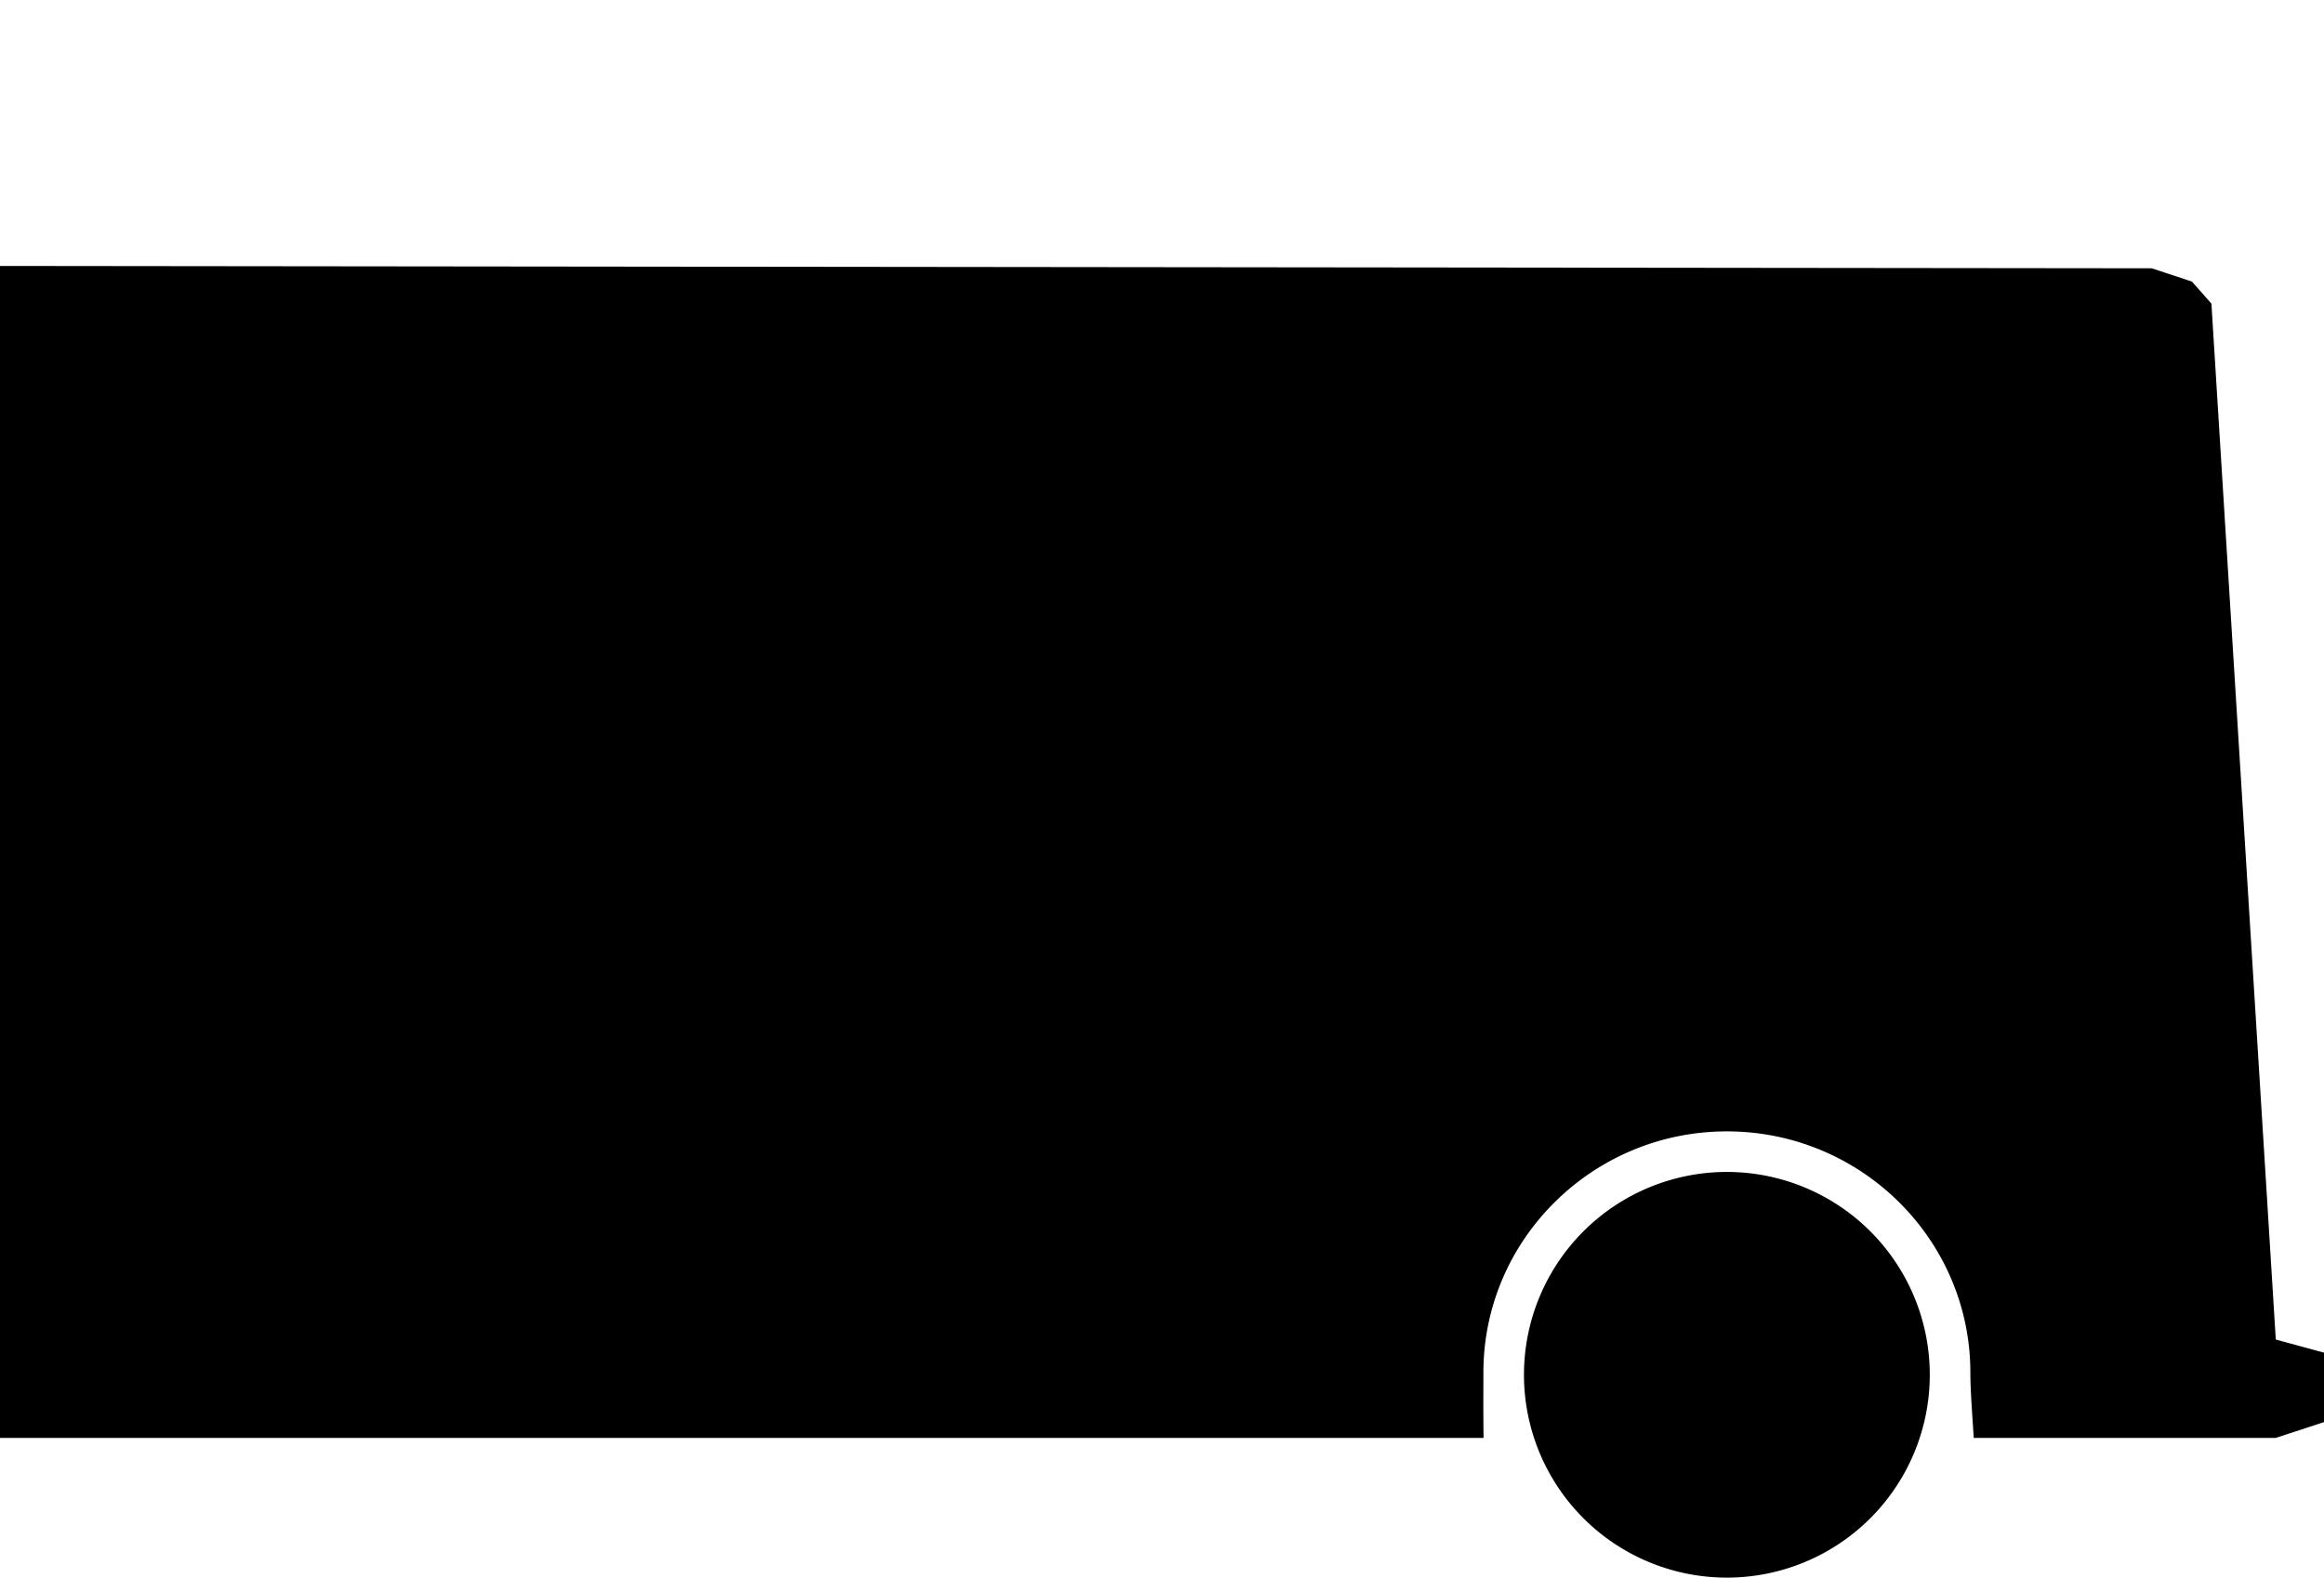 <?xml version="1.0" encoding="UTF-8" standalone="no"?>
<svg
   xmlns:dc="http://purl.org/dc/elements/1.1/"
   xmlns:cc="http://creativecommons.org/ns#"
   xmlns:rdf="http://www.w3.org/1999/02/22-rdf-syntax-ns#"
   xmlns:svg="http://www.w3.org/2000/svg"
   xmlns="http://www.w3.org/2000/svg"
   xmlns:sodipodi="http://sodipodi.sourceforge.net/DTD/sodipodi-0.dtd"
   xmlns:inkscape="http://www.inkscape.org/namespaces/inkscape"
   width="515.435"
   height="350"
   viewBox="0 0 515.435 350"
   version="1.1"
   id="svg8"
   sodipodi:docname="van-end-l3h1.svg"
   inkscape:version="0.92.4 (5da689c313, 2019-01-14)">
  <defs
     id="defs12" />
  <sodipodi:namedview
     pagecolor="#ffffff"
     bordercolor="#666666"
     borderopacity="1"
     objecttolerance="10"
     gridtolerance="10"
     guidetolerance="10"
     inkscape:pageopacity="0"
     inkscape:pageshadow="2"
     inkscape:window-width="1918"
     inkscape:window-height="1018"
     id="namedview10"
     showgrid="false"
     inkscape:zoom="0.55099091"
     inkscape:cx="257.7175"
     inkscape:cy="175"
     inkscape:window-x="1273"
     inkscape:window-y="0"
     inkscape:window-maximized="0"
     inkscape:current-layer="svg8" />
  <g
     transform="translate(-544 -1851)"
     id="g6">
    <path
       d="M331,249a45,45,0,1,1,45,45A45,45,0,0,1,331,249Zm-8.967,14L-7,263V3l477.222.52,8.907,2.939,4.338,4.9,14.275,229.817,10.693,2.916V259.5L497.742,263H430.754c-.06-.933-.122-1.86-.183-2.757l0-.029v-.005c-.293-4.4-.571-8.548-.571-11.709,0-29.5-24.224-53.5-54-53.5s-54,24-54,53.5c0,.746,0,1.6-.005,2.59v.012c-.01,3.083-.023,7.305.04,11.9v0Z"
       transform="translate(551 1907)"
       id="path4" />
  </g>
</svg>
